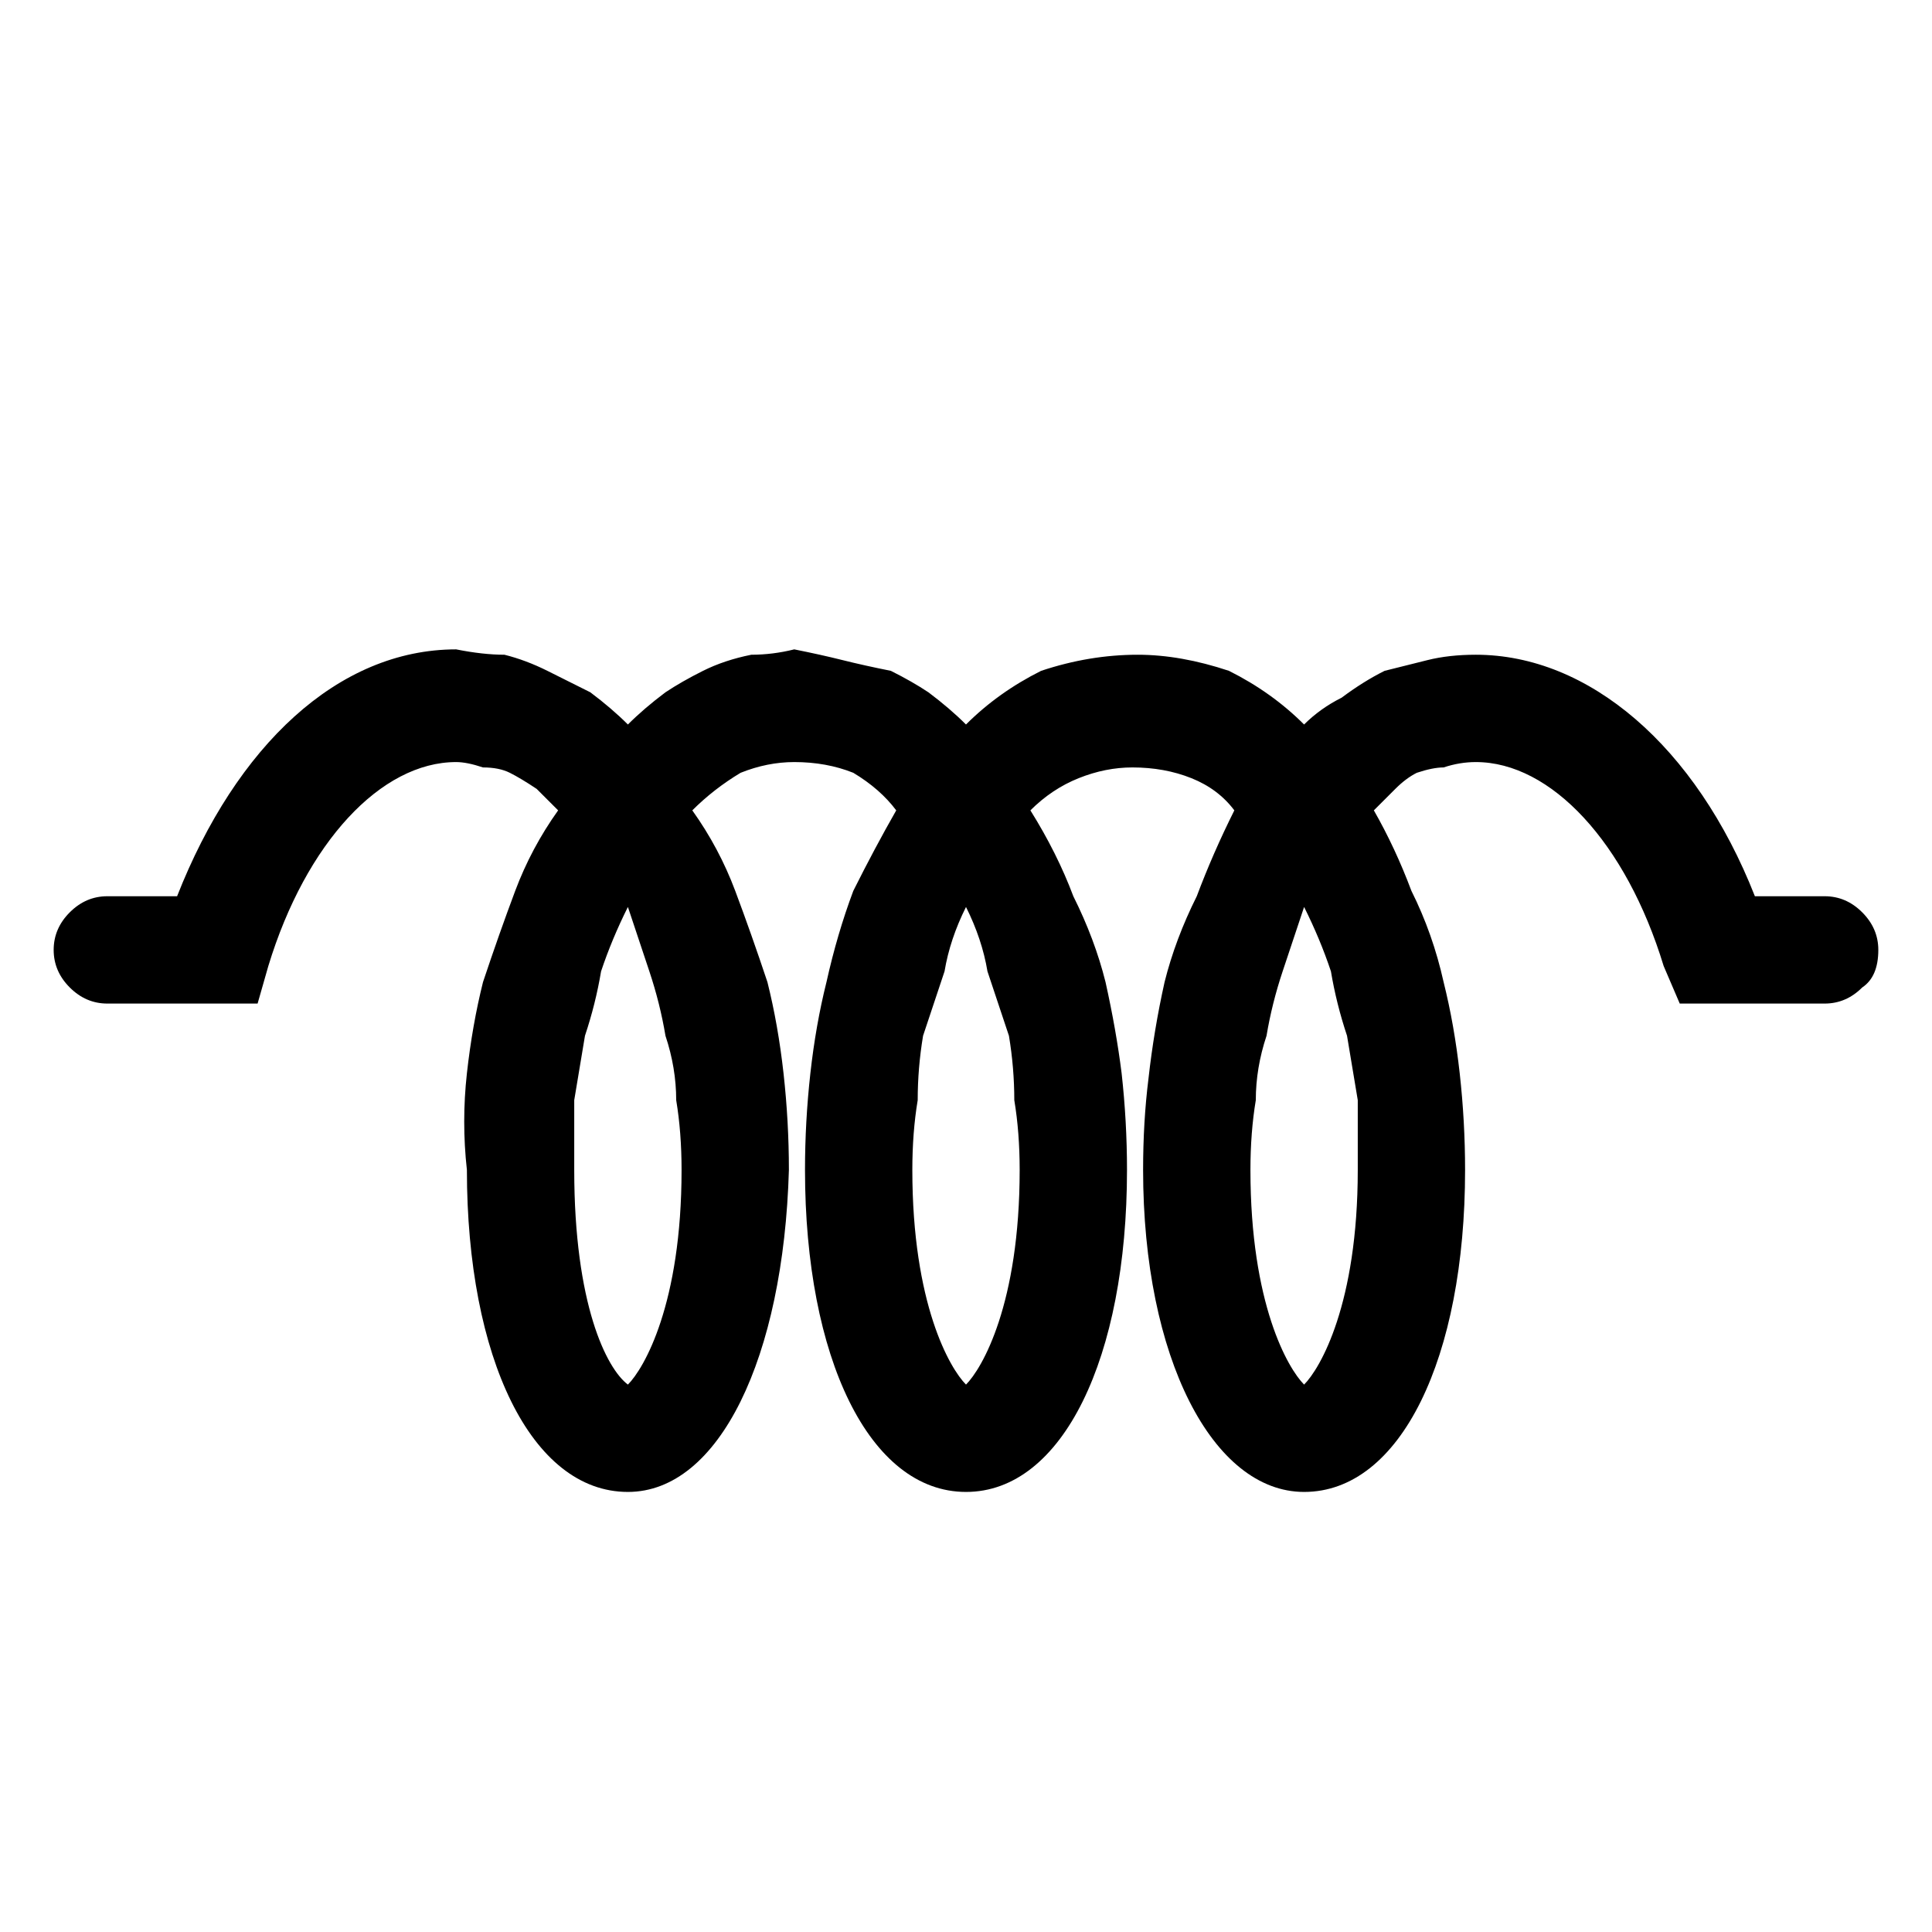 <svg version="1.2" xmlns="http://www.w3.org/2000/svg" viewBox="0 0 36 36" width="36" height="36"><style>.a{fill:none}</style><path fill-rule="evenodd" d="m24.3 27.8c-1.7 0-3-2.5-3-6q0-0.9 0.1-1.7 0.1-0.9 0.3-1.8 0.2-0.8 0.6-1.6 0.3-0.8 0.7-1.6-0.3-0.4-0.8-0.6-0.5-0.2-1.1-0.2-0.5 0-1 0.2-0.5 0.2-0.9 0.6 0.5 0.8 0.8 1.6 0.4 0.8 0.6 1.6 0.2 0.9 0.3 1.7 0.1 0.9 0.1 1.8c0 3.5-1.2 6-3 6-1.8 0-3-2.5-3-6q0-0.9 0.1-1.8 0.1-0.9 0.3-1.7 0.2-0.9 0.5-1.7 0.4-0.8 0.8-1.5-0.3-0.4-0.8-0.7-0.5-0.2-1.1-0.2-0.5 0-1 0.2-0.5 0.3-0.9 0.7 0.5 0.7 0.8 1.5 0.3 0.8 0.6 1.7 0.2 0.8 0.3 1.7 0.1 0.9 0.1 1.8c-0.1 3.5-1.3 6-3 6-1.8 0-3-2.5-3-6q-0.1-0.9 0-1.8 0.1-0.9 0.3-1.7 0.3-0.9 0.6-1.7 0.3-0.8 0.8-1.5-0.2-0.2-0.4-0.4-0.3-0.2-0.5-0.3-0.2-0.1-0.5-0.1-0.3-0.1-0.5-0.1c-1.4 0-2.8 1.5-3.5 3.8l-0.2 0.7h-2.8q-0.4 0-0.7-0.3-0.3-0.3-0.3-0.7 0-0.4 0.3-0.7 0.3-0.3 0.7-0.3h1.3c1.1-2.8 3-4.6 5.2-4.6q0.5 0.1 0.9 0.1 0.4 0.1 0.8 0.3 0.4 0.2 0.8 0.4 0.4 0.3 0.7 0.6 0.3-0.3 0.7-0.6 0.3-0.2 0.7-0.4 0.4-0.2 0.9-0.3 0.4 0 0.8-0.1 0.5 0.1 0.9 0.2 0.4 0.1 0.9 0.2 0.4 0.2 0.7 0.4 0.4 0.3 0.7 0.6 0.6-0.6 1.4-1 0.9-0.3 1.8-0.3 0.8 0 1.7 0.3 0.8 0.4 1.4 1 0.3-0.3 0.7-0.5 0.4-0.3 0.8-0.5 0.4-0.1 0.8-0.2 0.4-0.1 0.9-0.1c2.1 0 4.1 1.7 5.2 4.5h1.3q0.4 0 0.7 0.3 0.3 0.3 0.3 0.7 0 0.5-0.3 0.7-0.3 0.3-0.7 0.3h-2.7l-0.3-0.7c-0.7-2.3-2.1-3.8-3.5-3.8q-0.3 0-0.6 0.1-0.2 0-0.5 0.1-0.2 0.1-0.4 0.3-0.2 0.2-0.4 0.4 0.4 0.7 0.7 1.5 0.4 0.8 0.6 1.7 0.2 0.8 0.3 1.7 0.1 0.9 0.1 1.8c0 3.5-1.2 6-3 6zm-6.3-10.9q-0.3 0.6-0.4 1.2-0.2 0.6-0.4 1.2-0.1 0.6-0.1 1.2-0.1 0.6-0.1 1.3c0 2.5 0.7 3.7 1 4 0.3-0.3 1-1.5 1-4q0-0.7-0.1-1.3 0-0.6-0.1-1.2-0.2-0.6-0.4-1.2-0.1-0.6-0.4-1.2zm6.3 0q-0.2 0.6-0.4 1.2-0.2 0.6-0.3 1.2-0.2 0.6-0.2 1.2-0.1 0.6-0.1 1.3c0 2.5 0.7 3.7 1 4 0.3-0.3 1-1.5 1-4q0-0.7 0-1.3-0.1-0.6-0.2-1.2-0.2-0.6-0.3-1.2-0.2-0.6-0.5-1.2zm-12.6 0q-0.3 0.6-0.5 1.2-0.1 0.6-0.3 1.2-0.1 0.6-0.2 1.2 0 0.6 0 1.3c0 2.5 0.6 3.7 1 4 0.3-0.3 1-1.5 1-4q0-0.7-0.1-1.3 0-0.6-0.2-1.2-0.1-0.6-0.3-1.2-0.2-0.6-0.4-1.2z"/><path class="a" d="m0 1h36v36h-36z"/></svg>